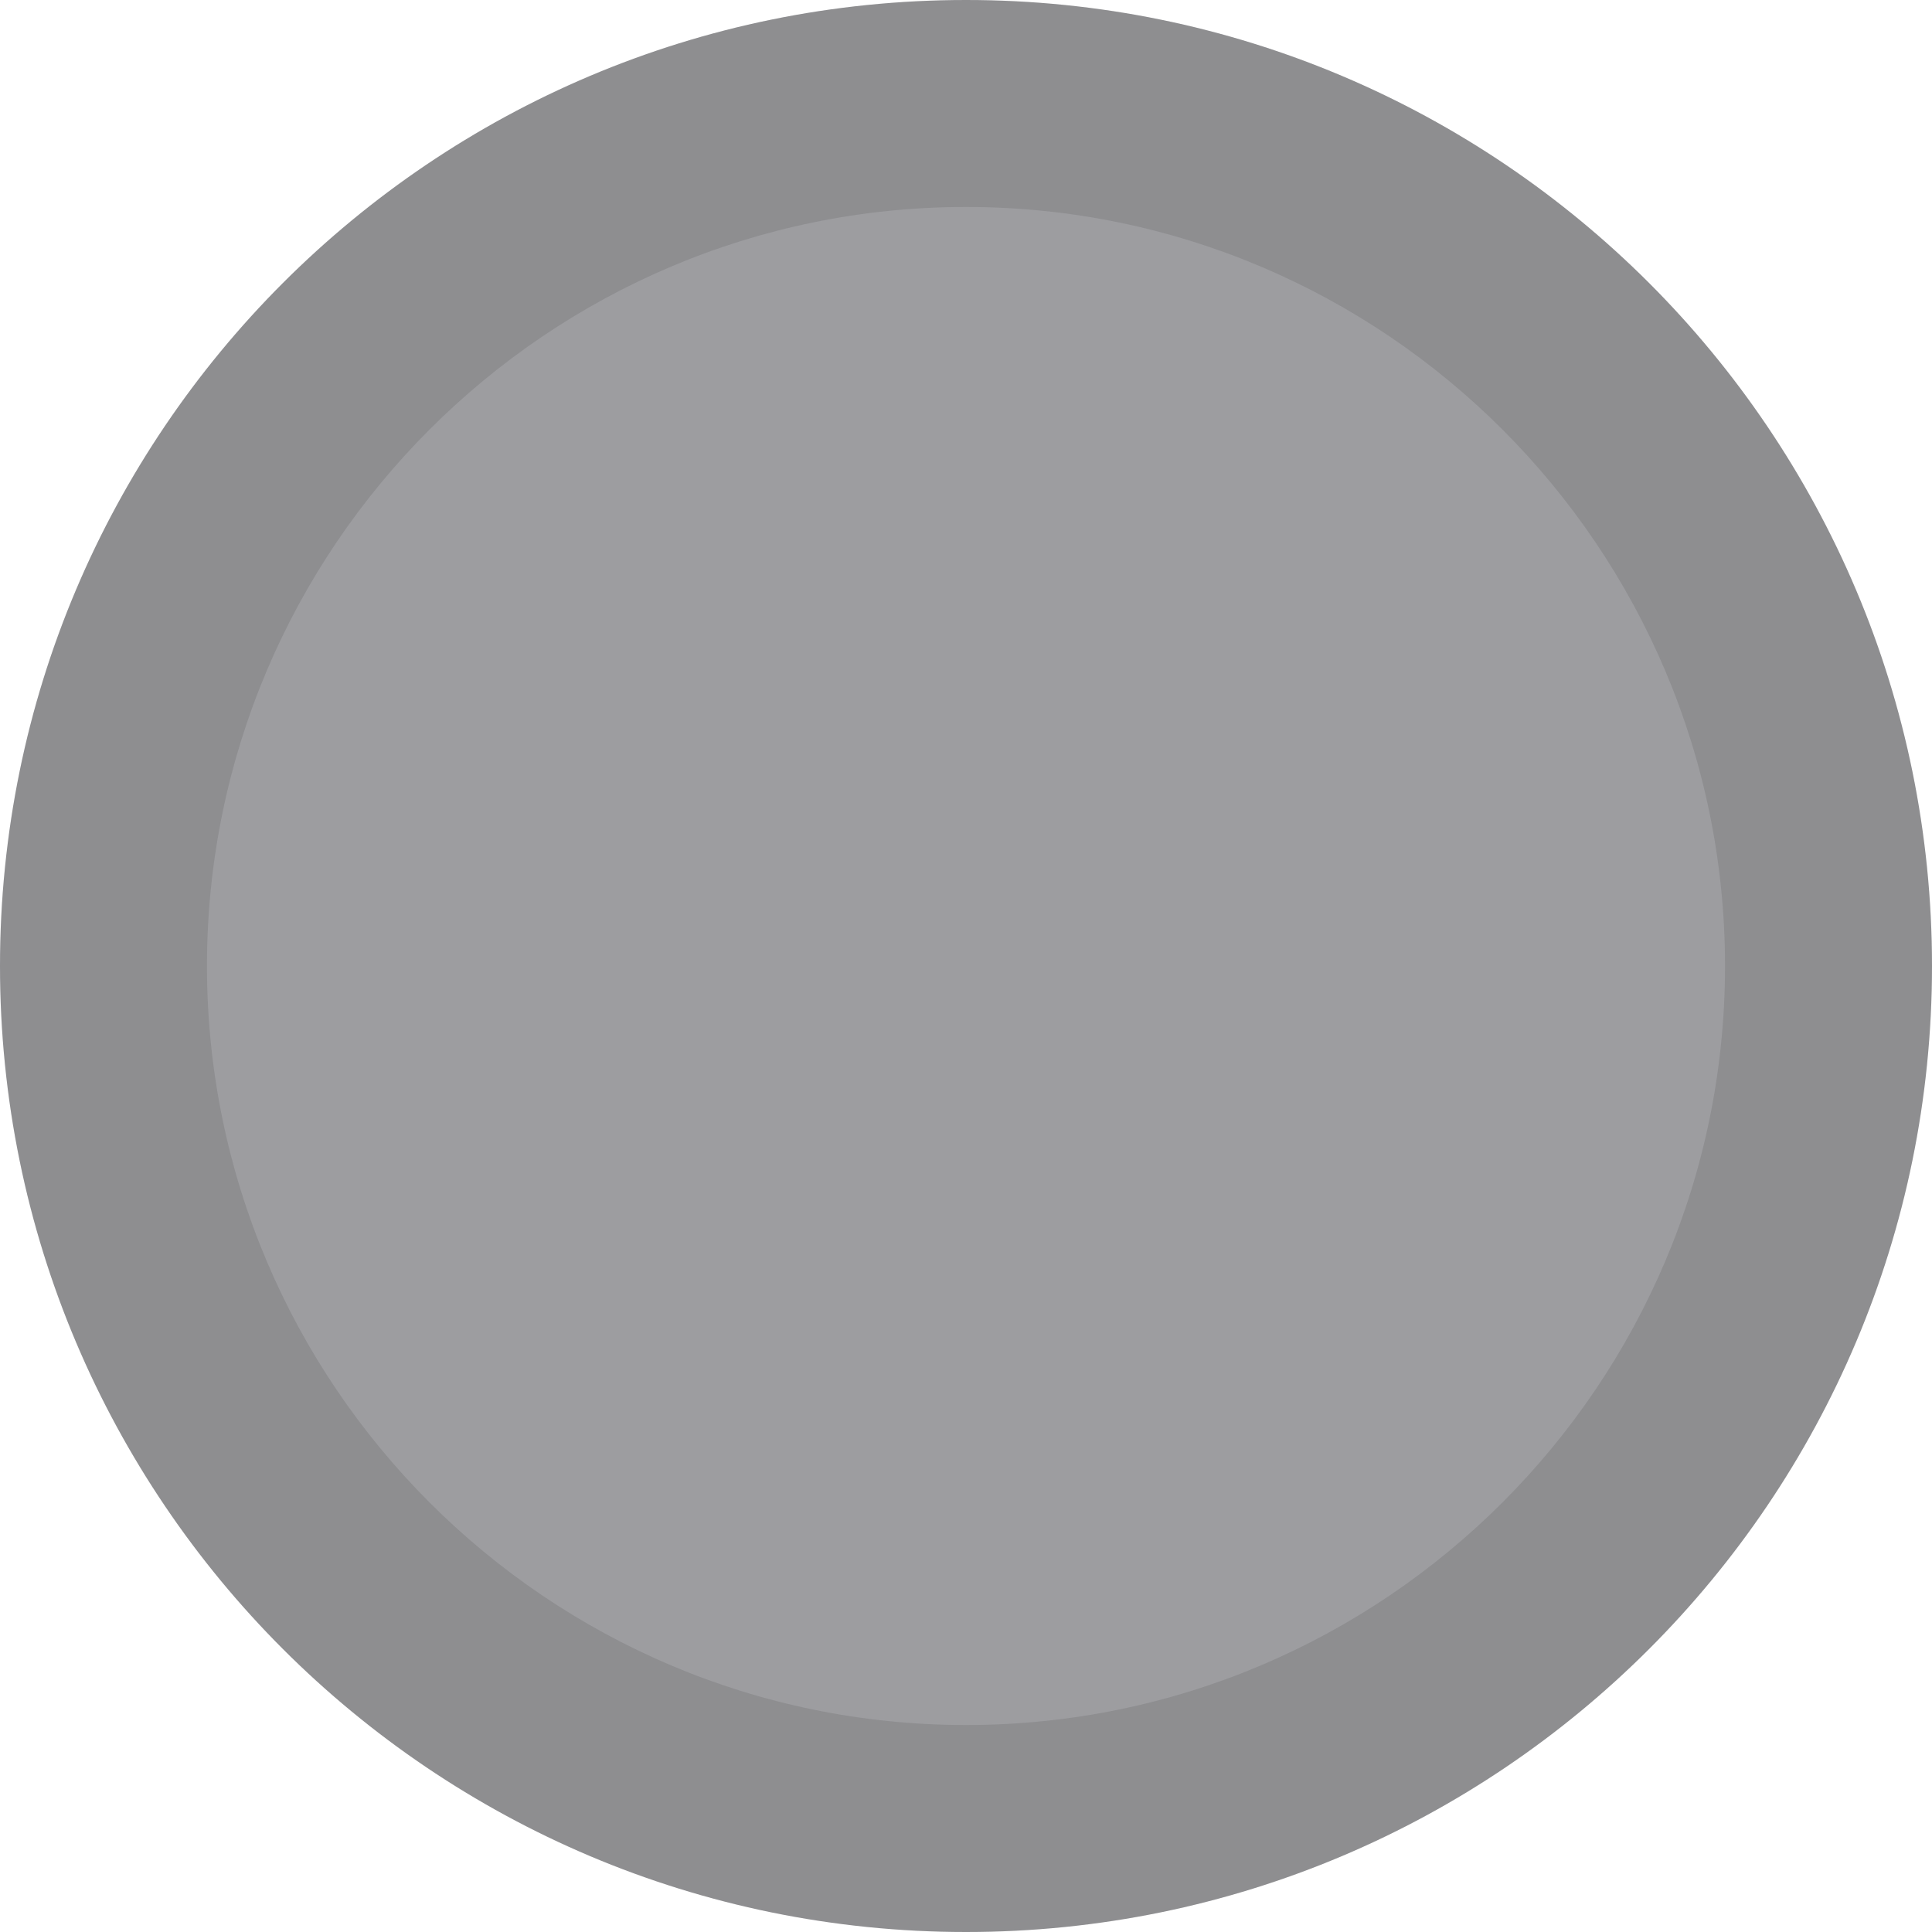 <svg width="24" height="24" viewBox="0 0 24 24" fill="none" xmlns="http://www.w3.org/2000/svg">
<path fill-rule="evenodd" clip-rule="evenodd" d="M24 12C24 18.627 18.627 24 12 24C5.373 24 0 18.627 0 12C0 5.373 5.373 0 12 0C18.627 0 24 5.373 24 12" fill="#9D9DA0"/>
<path fill-rule="evenodd" clip-rule="evenodd" d="M12 0C5.373 0 0 5.373 0 12C0 18.627 5.373 24 12 24C18.627 24 24 18.627 24 12C24 5.373 18.627 0 12 0M12 2.571C17.199 2.571 21.429 6.801 21.429 12C21.429 17.199 17.199 21.429 12 21.429C6.801 21.429 2.571 17.199 2.571 12C2.571 6.801 6.801 2.571 12 2.571" fill="black" fill-opacity="0.1"/>
</svg>
